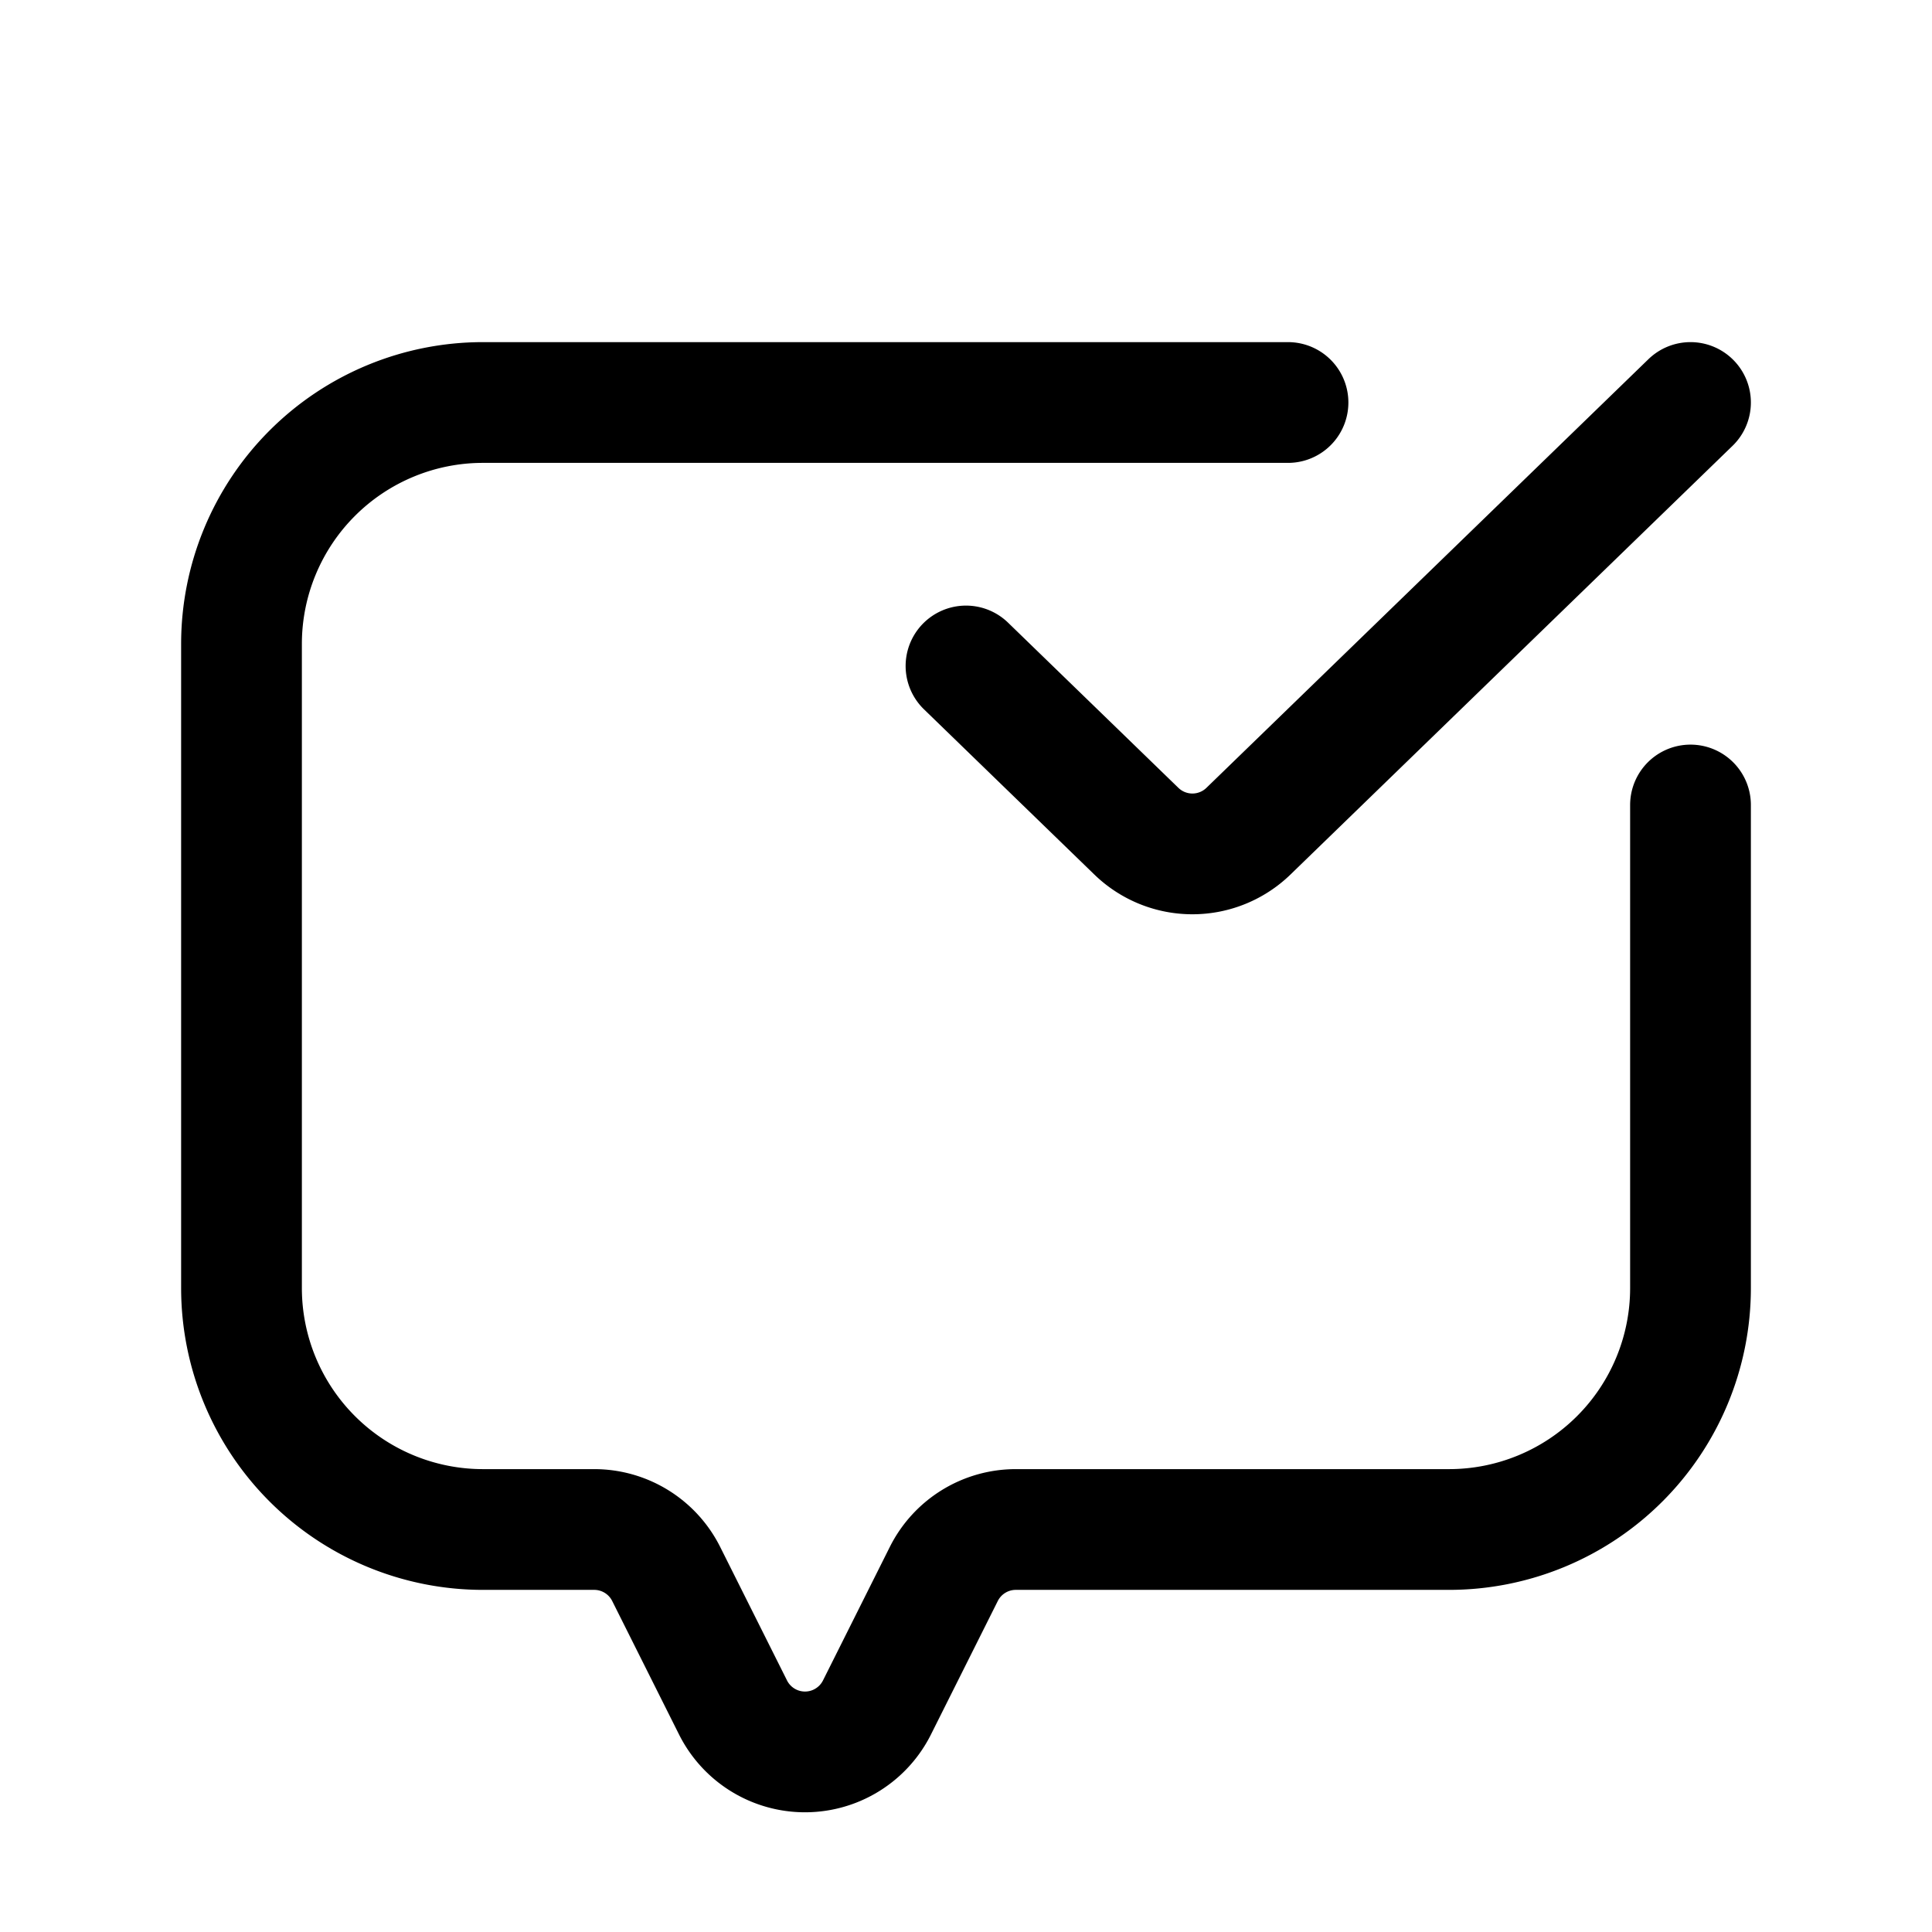 <svg id="chatNotificationCheck" xmlns="http://www.w3.org/2000/svg" fill="none" viewBox="0 0 24 24"><path stroke="currentColor" stroke-linecap="round" stroke-linejoin="round" stroke-width="1.5" d="M21 10v6a3 3 0 0 1-3 3h-5.382a1 1 0 0 0-.894.553l-.83 1.658a1 1 0 0 1-1.788 0l-.83-1.658A1 1 0 0 0 7.382 19H6a3 3 0 0 1-3-3V8a3 3 0 0 1 3-3h10m-4 3.273 2.116 2.052a1 1 0 0 0 1.393 0L21 5" /></svg>